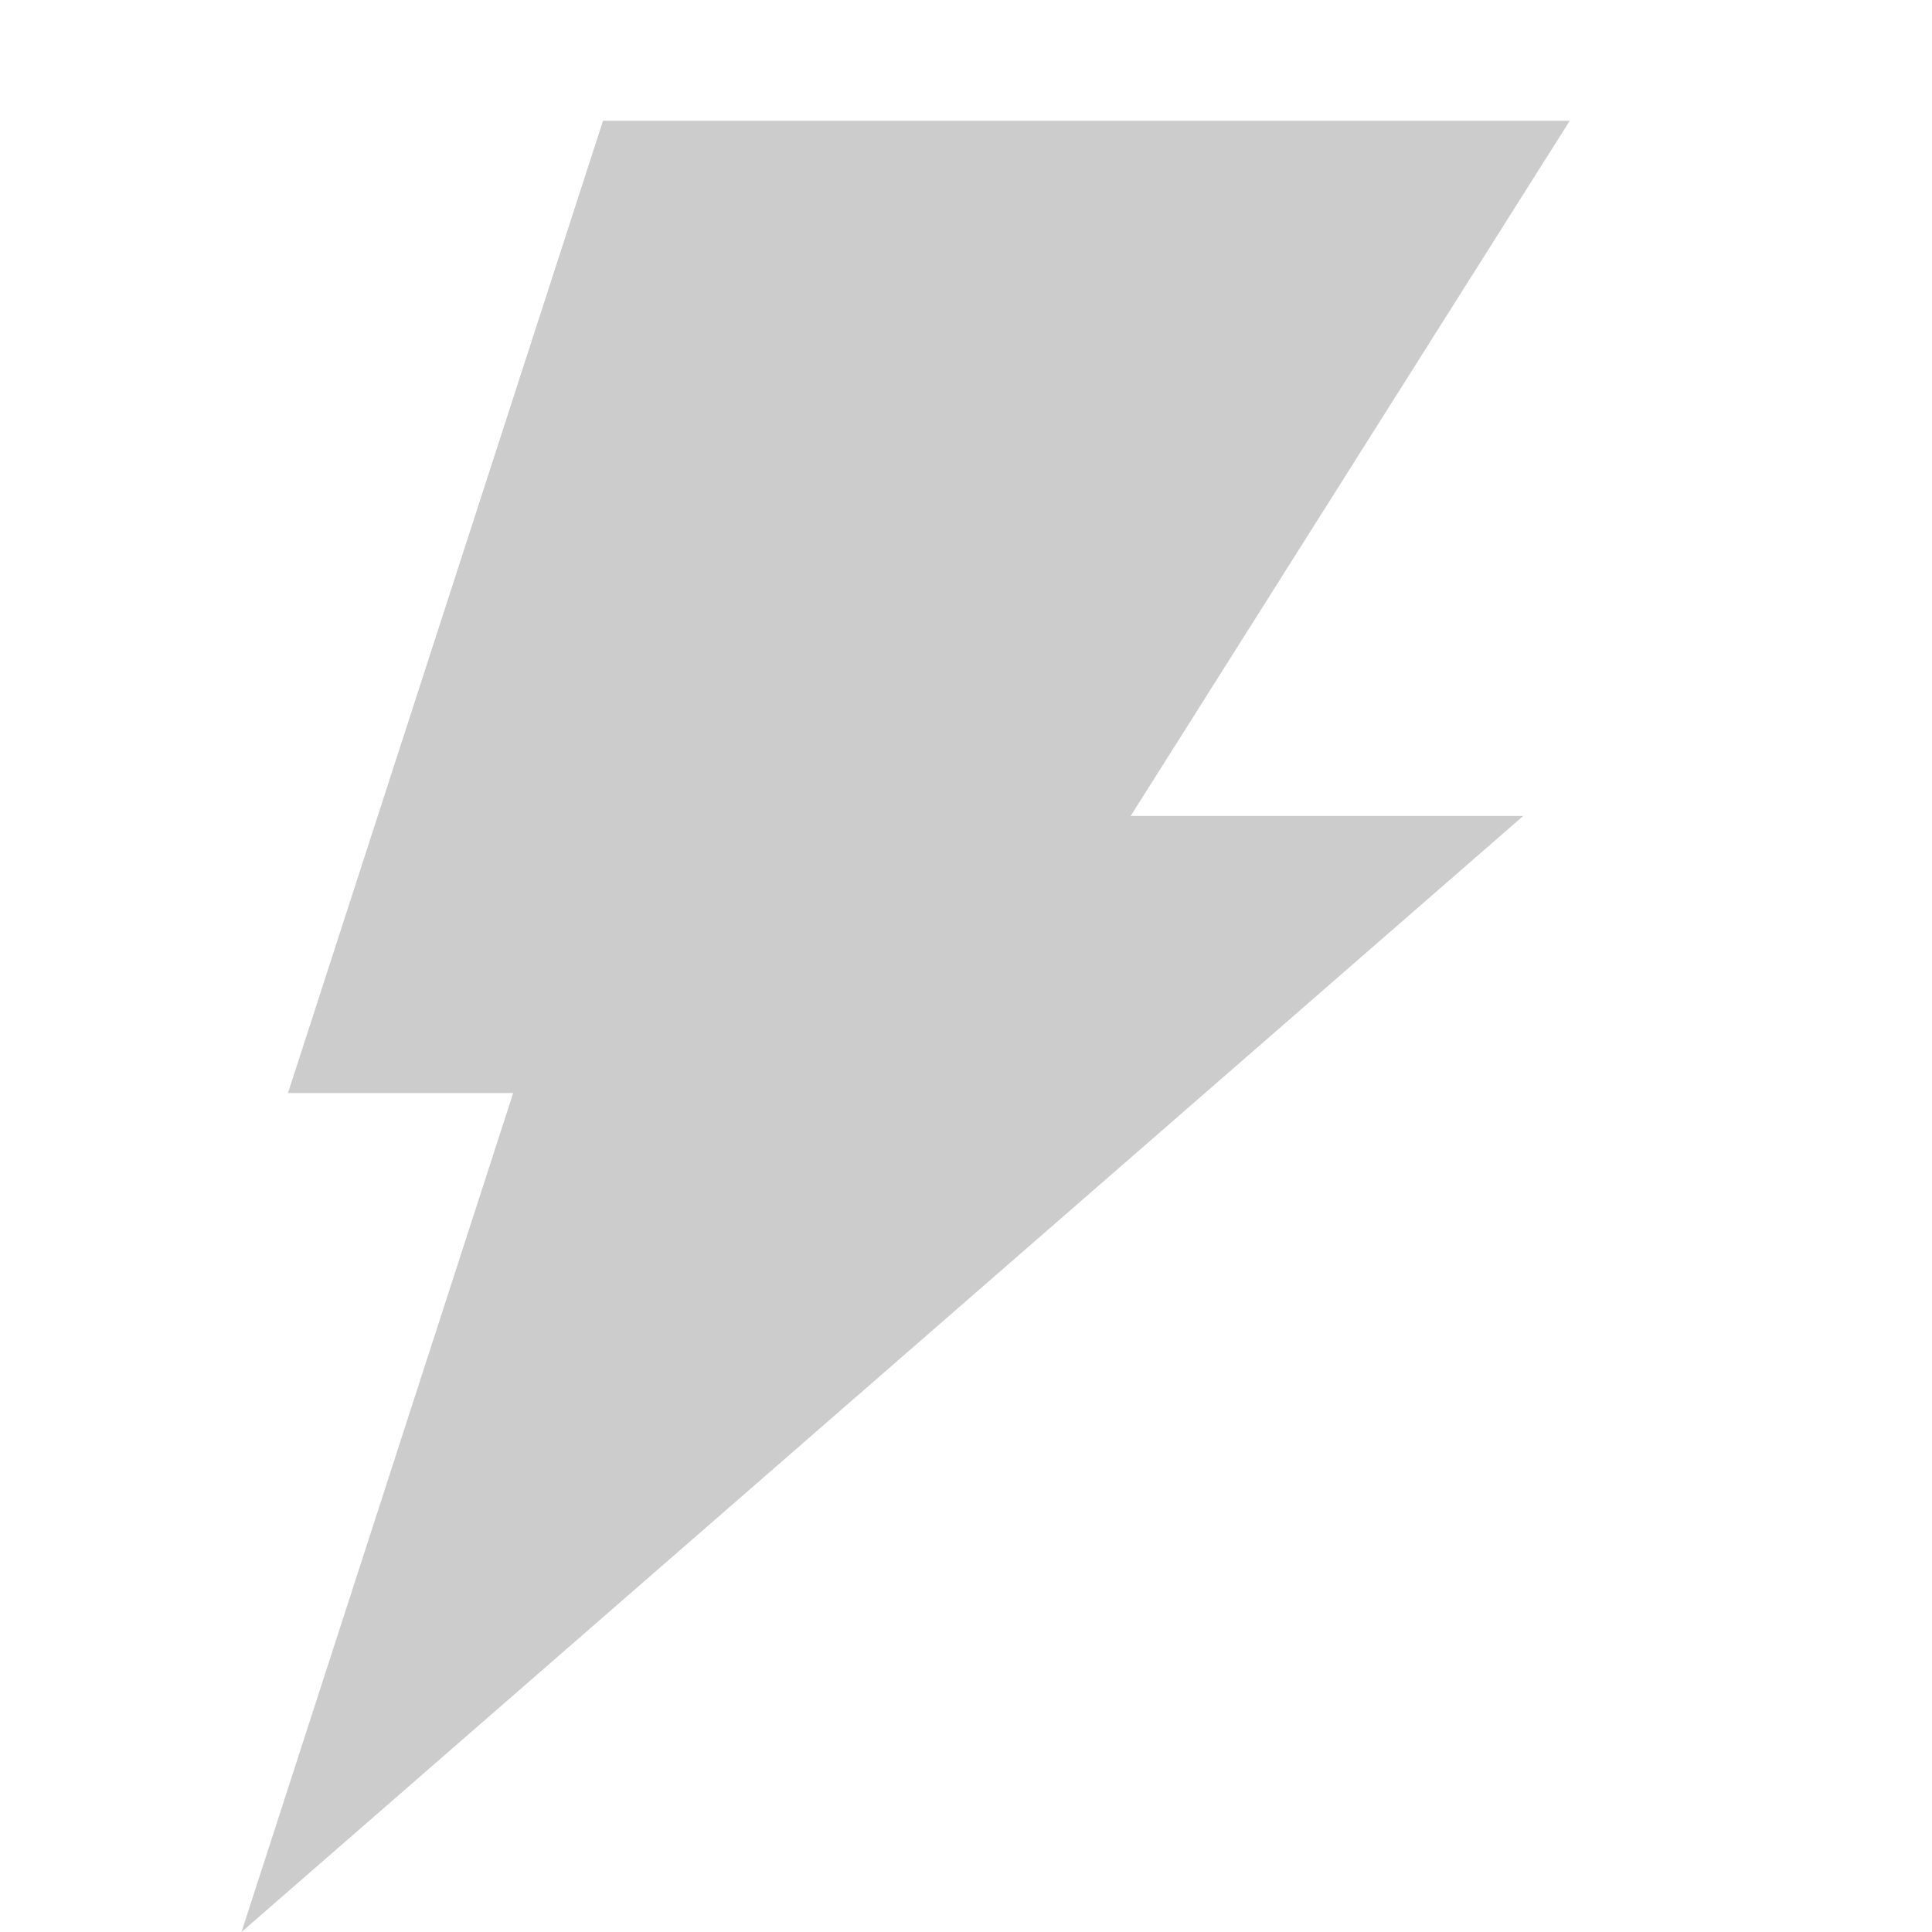 <svg xmlns="http://www.w3.org/2000/svg" viewBox="0 0 16 16" enable-background="new 0 0 16 16"><path d="M13 1h-8.006l-2.609 8.052h1.865l-2.25 6.948 10.615-9.243h-3.251l3.636-5.757z" fill-rule="evenodd" clip-rule="evenodd" fill="#ccc"/></svg>